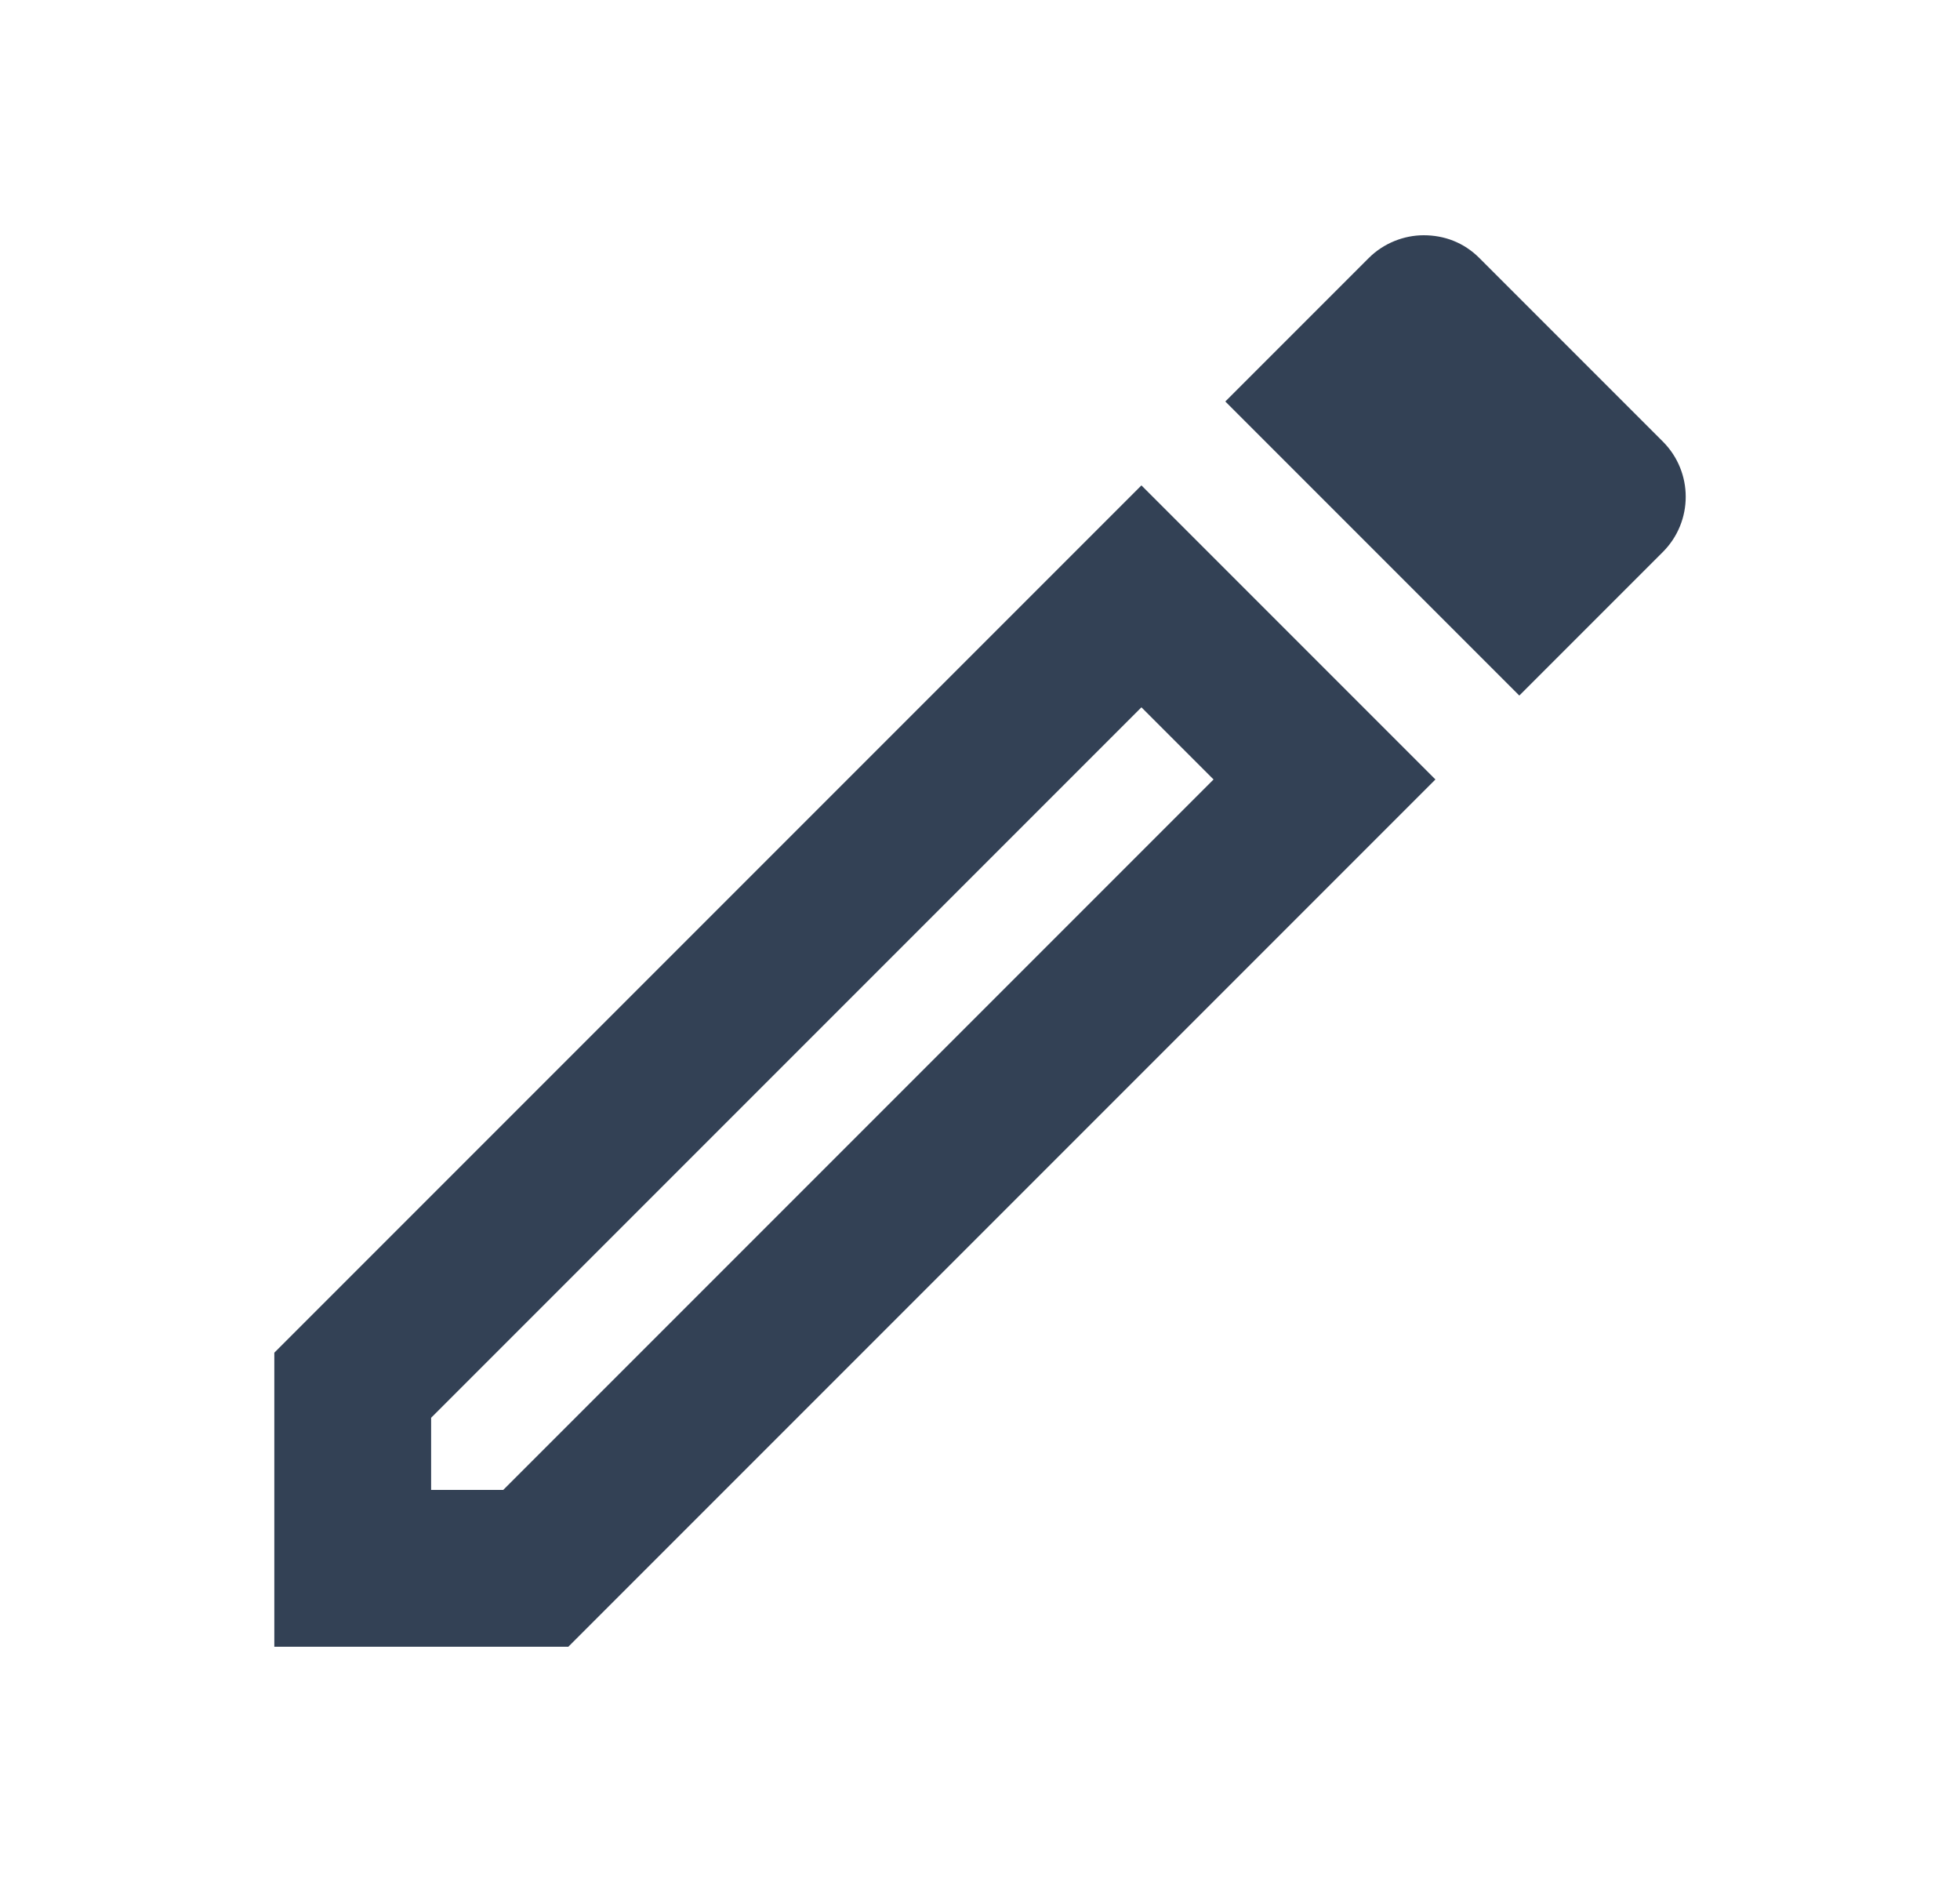 <svg width="25" height="24" viewBox="0 0 25 24" fill="none" xmlns="http://www.w3.org/2000/svg">
<path d="M14.559 9.02L15.479 9.94L6.419 19H5.499V18.08L14.559 9.02ZM18.159 3C17.909 3 17.649 3.1 17.459 3.29L15.629 5.12L19.379 8.87L21.209 7.04C21.599 6.65 21.599 6.02 21.209 5.63L18.869 3.29C18.669 3.09 18.419 3 18.159 3ZM14.559 6.19L3.499 17.25V21H7.249L18.309 9.94L14.559 6.19Z" fill="#334155"/>
</svg>
